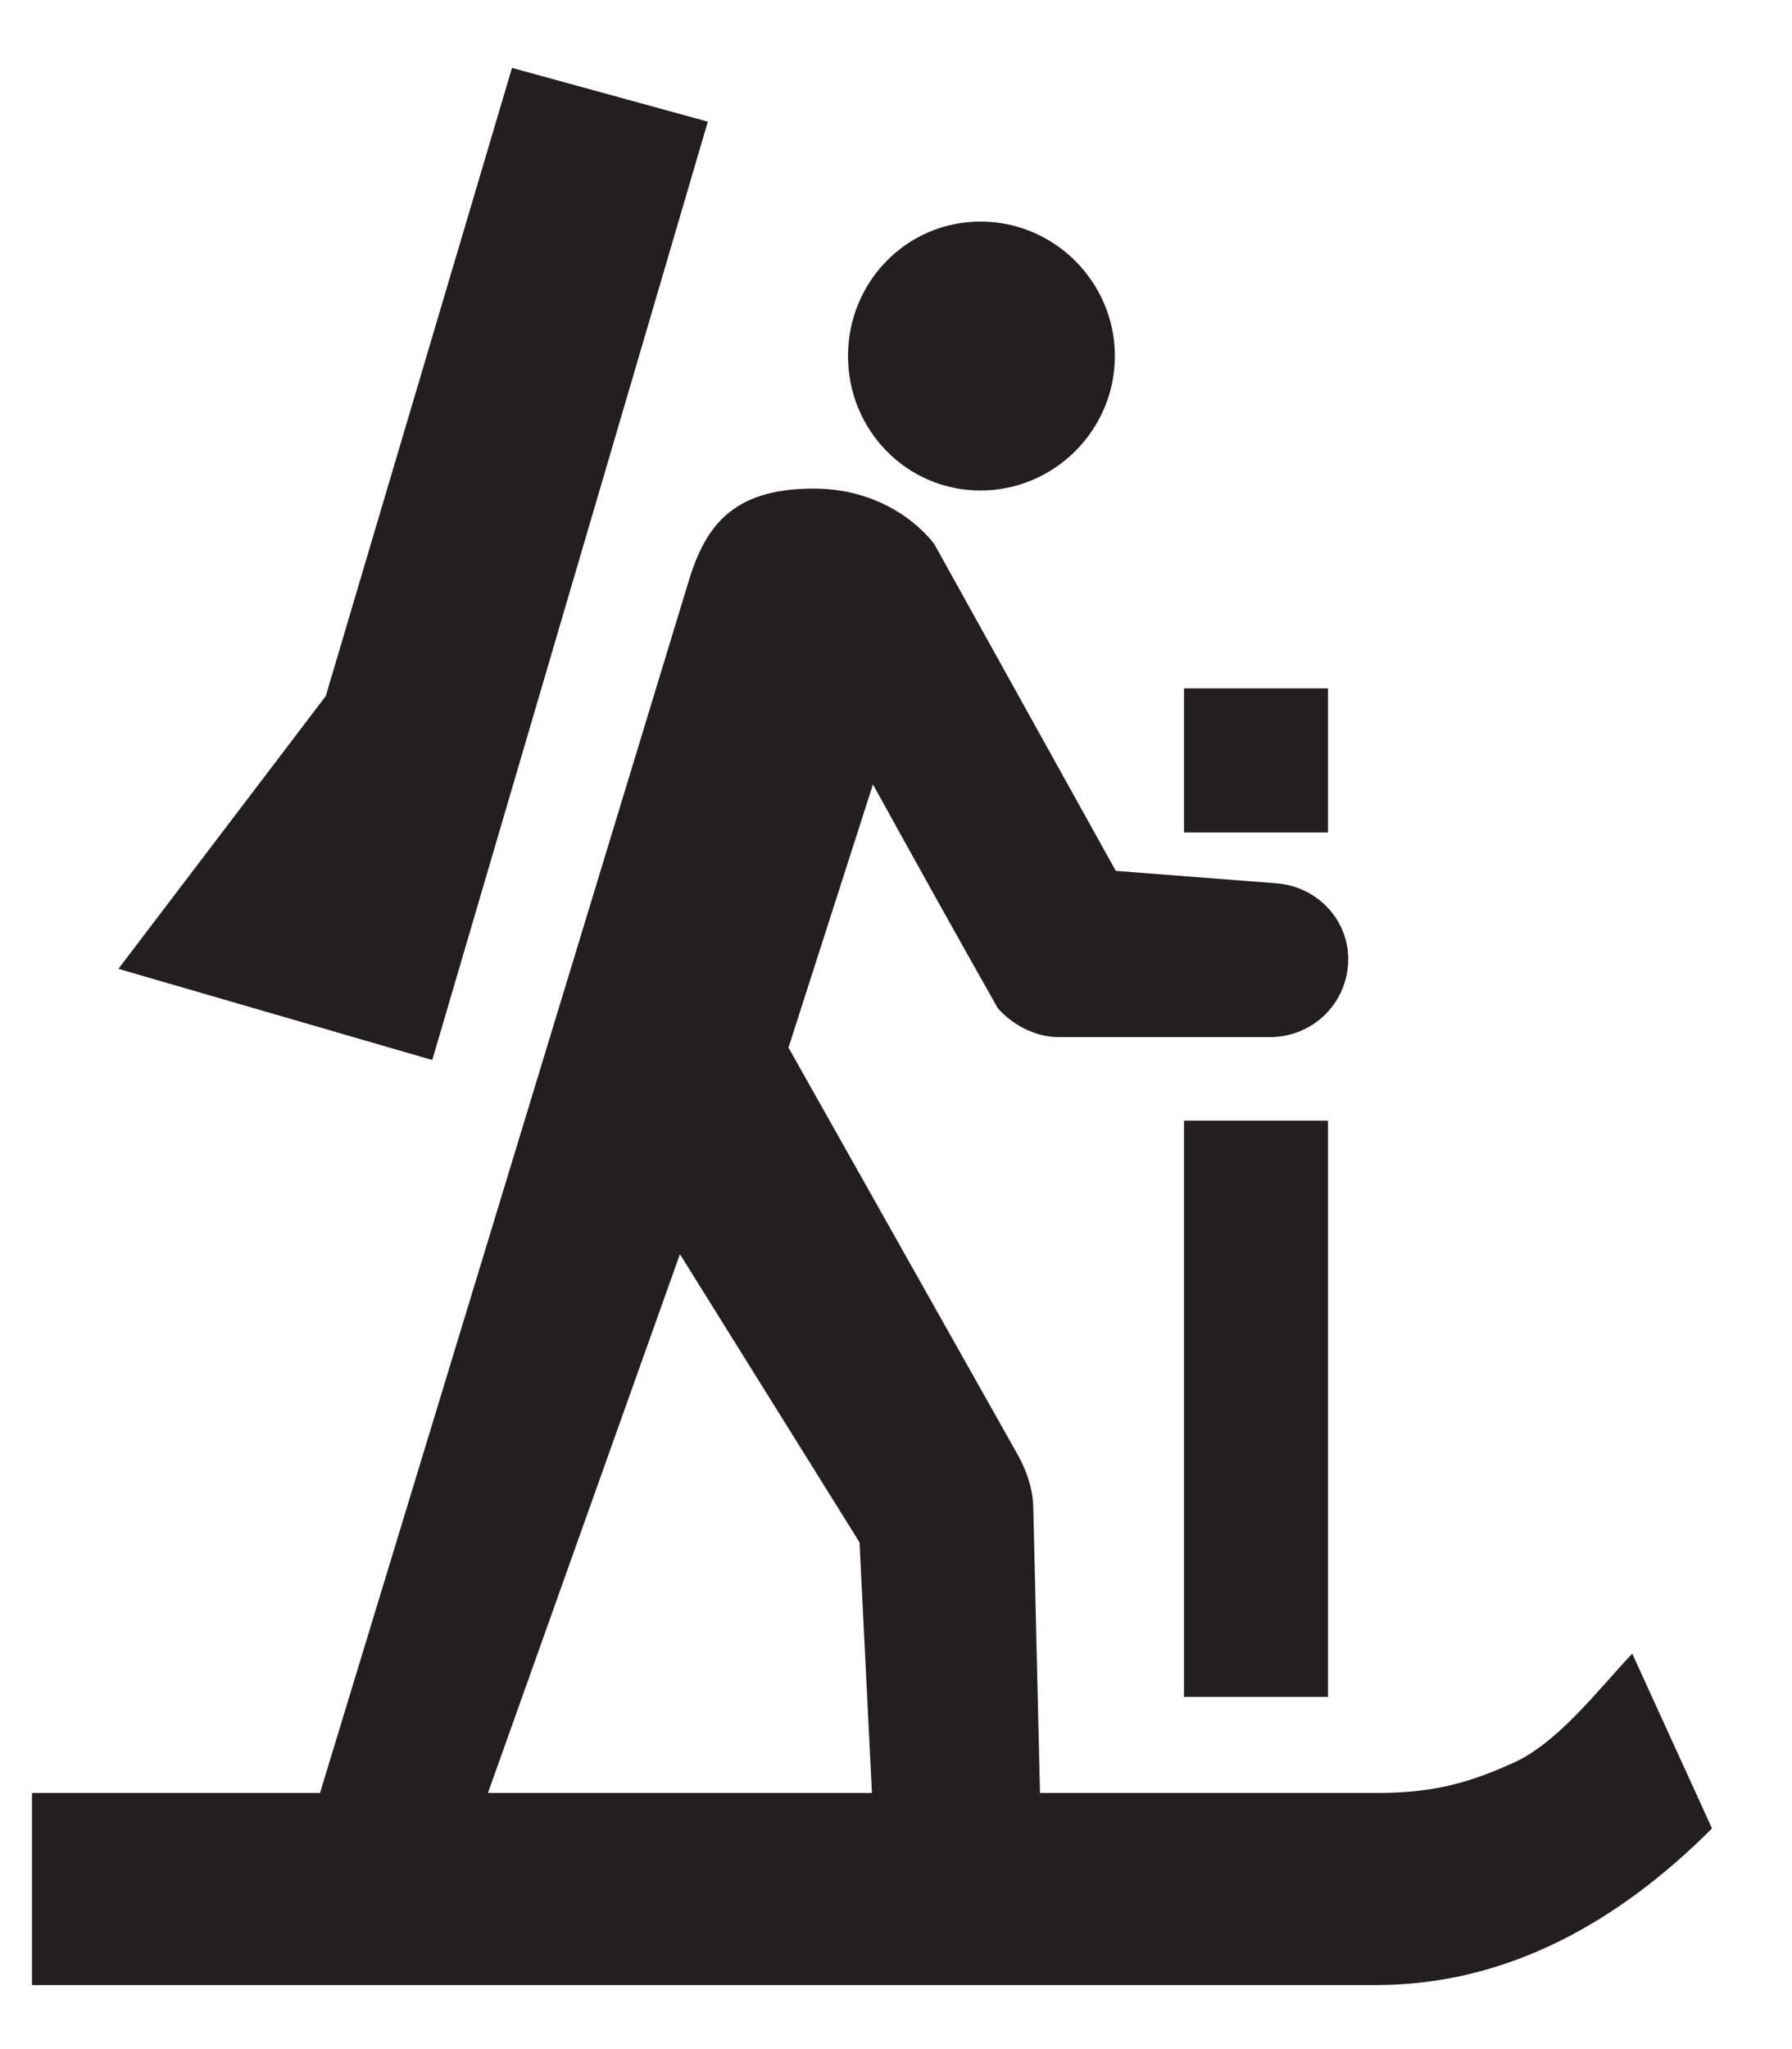 <svg width="14" height="16" viewBox="0 0 14 16" fill="none" xmlns="http://www.w3.org/2000/svg">
<path d="M7.66 1.73C8.238 1.73 8.71 2.203 8.71 2.78C8.71 3.357 8.238 3.83 7.66 3.83C7.082 3.83 6.625 3.357 6.625 2.78C6.625 2.203 7.082 1.73 7.66 1.73ZM9.25 8.75H10.375V13.25H9.25V8.75ZM9.25 5.375H10.375V6.5H9.25V5.375ZM5.53 0.95L4 0.53L2.545 5.435L0.925 7.565L3.377 8.277L5.53 0.95ZM12.752 12.912C12.482 13.197 12.16 13.625 11.8 13.775C11.432 13.94 11.155 14 10.75 14H8.125L8.072 11.75C8.065 11.623 8.027 11.502 7.96 11.375L6.16 8.18L6.82 6.125C7.142 6.709 7.467 7.292 7.795 7.872C7.907 8 8.088 8.098 8.268 8.098H9.925C10.086 8.098 10.241 8.033 10.355 7.92C10.469 7.806 10.533 7.651 10.533 7.49C10.533 7.175 10.285 6.92 9.97 6.897L8.717 6.8L7.3 4.25C7.3 4.25 7 3.815 6.355 3.815C5.702 3.815 5.5 4.13 5.372 4.565L2.5 14H0.25V15.5H10.75C11.777 15.5 12.648 15.005 13.375 14.277L12.752 12.912ZM5.312 9.793L6.715 12.043L6.812 14H3.812L5.312 9.793Z" fill="#231F20"/>
</svg>
